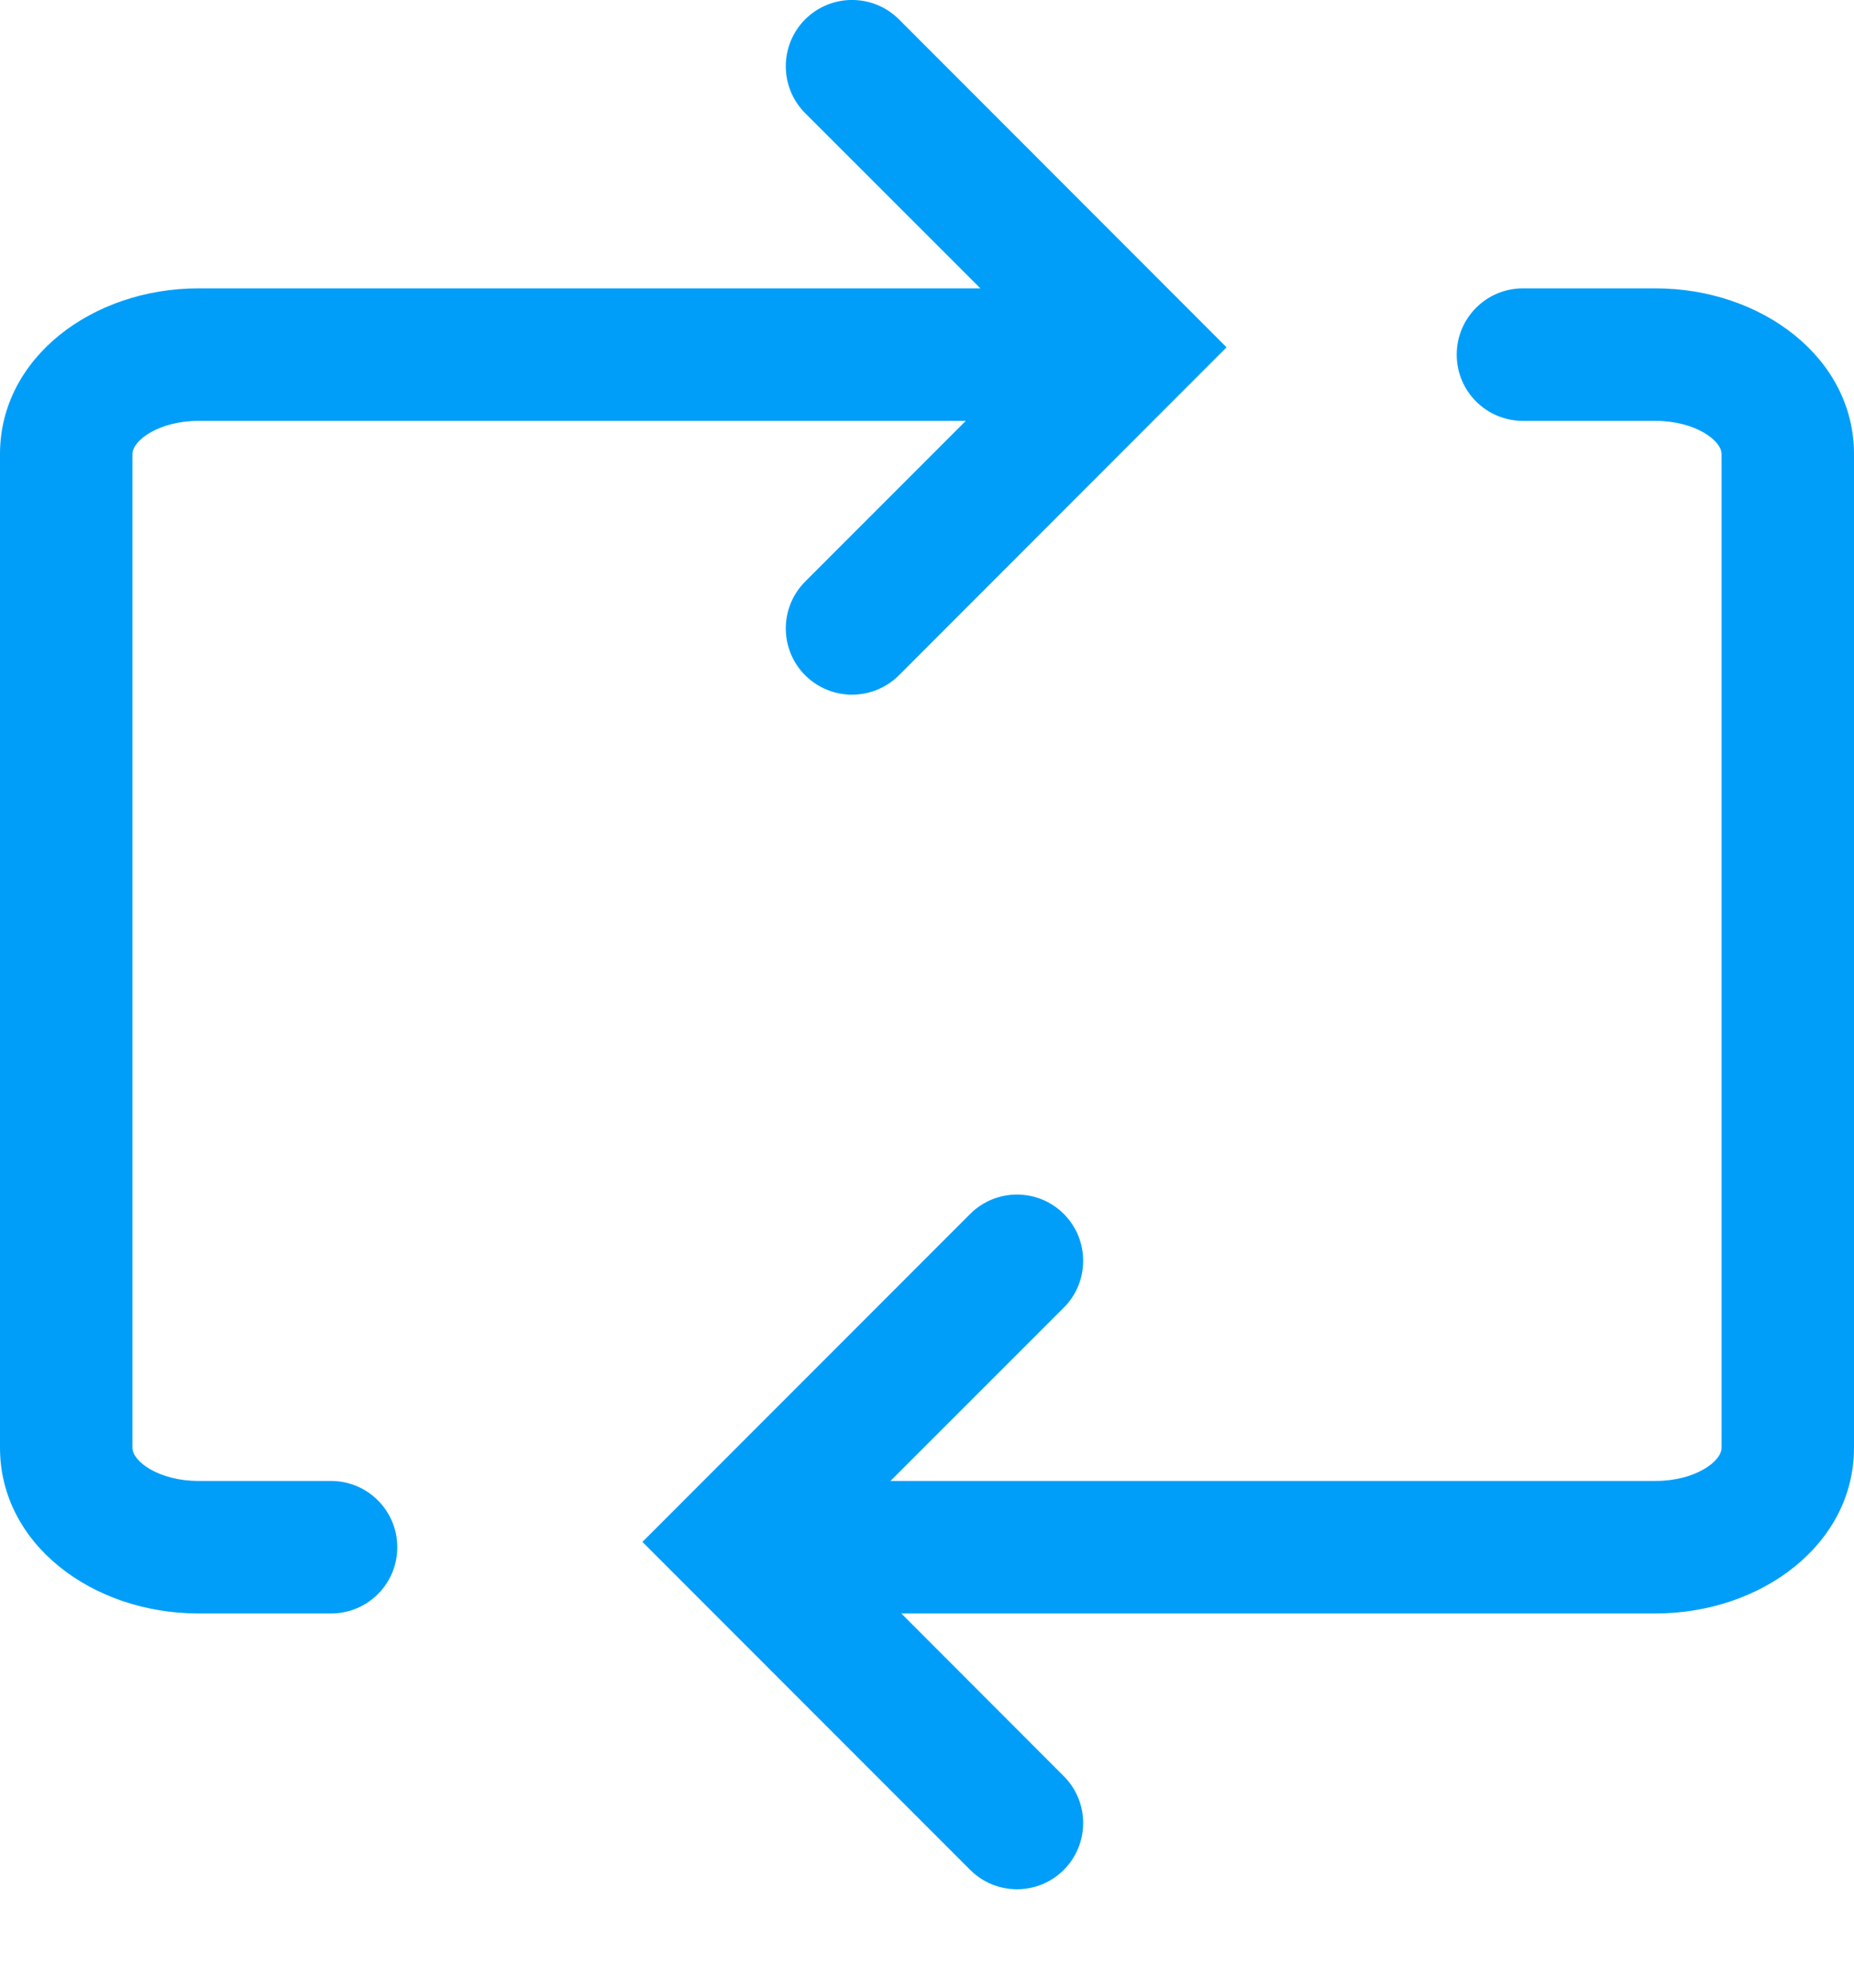 <?xml version="1.0" encoding="UTF-8"?>
<svg width="14px" height="15px" viewBox="0 0 14 15" version="1.1" xmlns="http://www.w3.org/2000/svg" xmlns:xlink="http://www.w3.org/1999/xlink">
    <!-- Generator: Sketch 44.1 (41455) - http://www.bohemiancoding.com/sketch -->
    <title>i-change</title>
    <desc>Created with Sketch.</desc>
    <defs></defs>
    <g id="Page-1" stroke="none" stroke-width="1" fill="none" fill-rule="evenodd">
        <g id="01-客户管理" transform="translate(-951, -280)" fill-rule="nonzero" fill="#009EF9">
            <path d="M958.293,283.176 L952.5,283.176 C952.198,283.176 952,283.325 952,283.426 L952,290.926 C952,291.028 952.198,291.176 952.5,291.176 L953.5,291.176 C953.776,291.176 954,291.4 954,291.676 C954,291.953 953.776,292.176 953.5,292.176 L952.5,292.176 C951.698,292.176 951,291.653 951,290.926 L951,283.426 C951,282.7 951.698,282.176 952.5,282.176 L958.403,282.176 L957.08,280.854 C956.885,280.658 956.885,280.342 957.08,280.146 C957.276,279.951 957.592,279.951 957.788,280.146 L960.262,282.621 L957.788,285.096 C957.592,285.291 957.276,285.291 957.08,285.096 C956.885,284.901 956.885,284.584 957.08,284.389 L958.293,283.176 Z M957.806,292.176 L959.033,293.404 C959.228,293.599 959.228,293.915 959.033,294.111 C958.838,294.306 958.521,294.306 958.326,294.111 L955.851,291.636 L958.326,289.161 C958.521,288.966 958.838,288.966 959.033,289.161 C959.228,289.356 959.228,289.673 959.033,289.868 L957.724,291.176 L963.5,291.176 C963.802,291.176 964,291.028 964,290.926 L964,283.426 C964,283.325 963.802,283.176 963.5,283.176 L962.5,283.176 C962.224,283.176 962,282.953 962,282.676 C962,282.4 962.224,282.176 962.5,282.176 L963.5,282.176 C964.302,282.176 965,282.7 965,283.426 L965,290.926 C965,291.653 964.302,292.176 963.5,292.176 L957.806,292.176 Z" id="i-change"></path>
        </g>
    </g>
</svg>